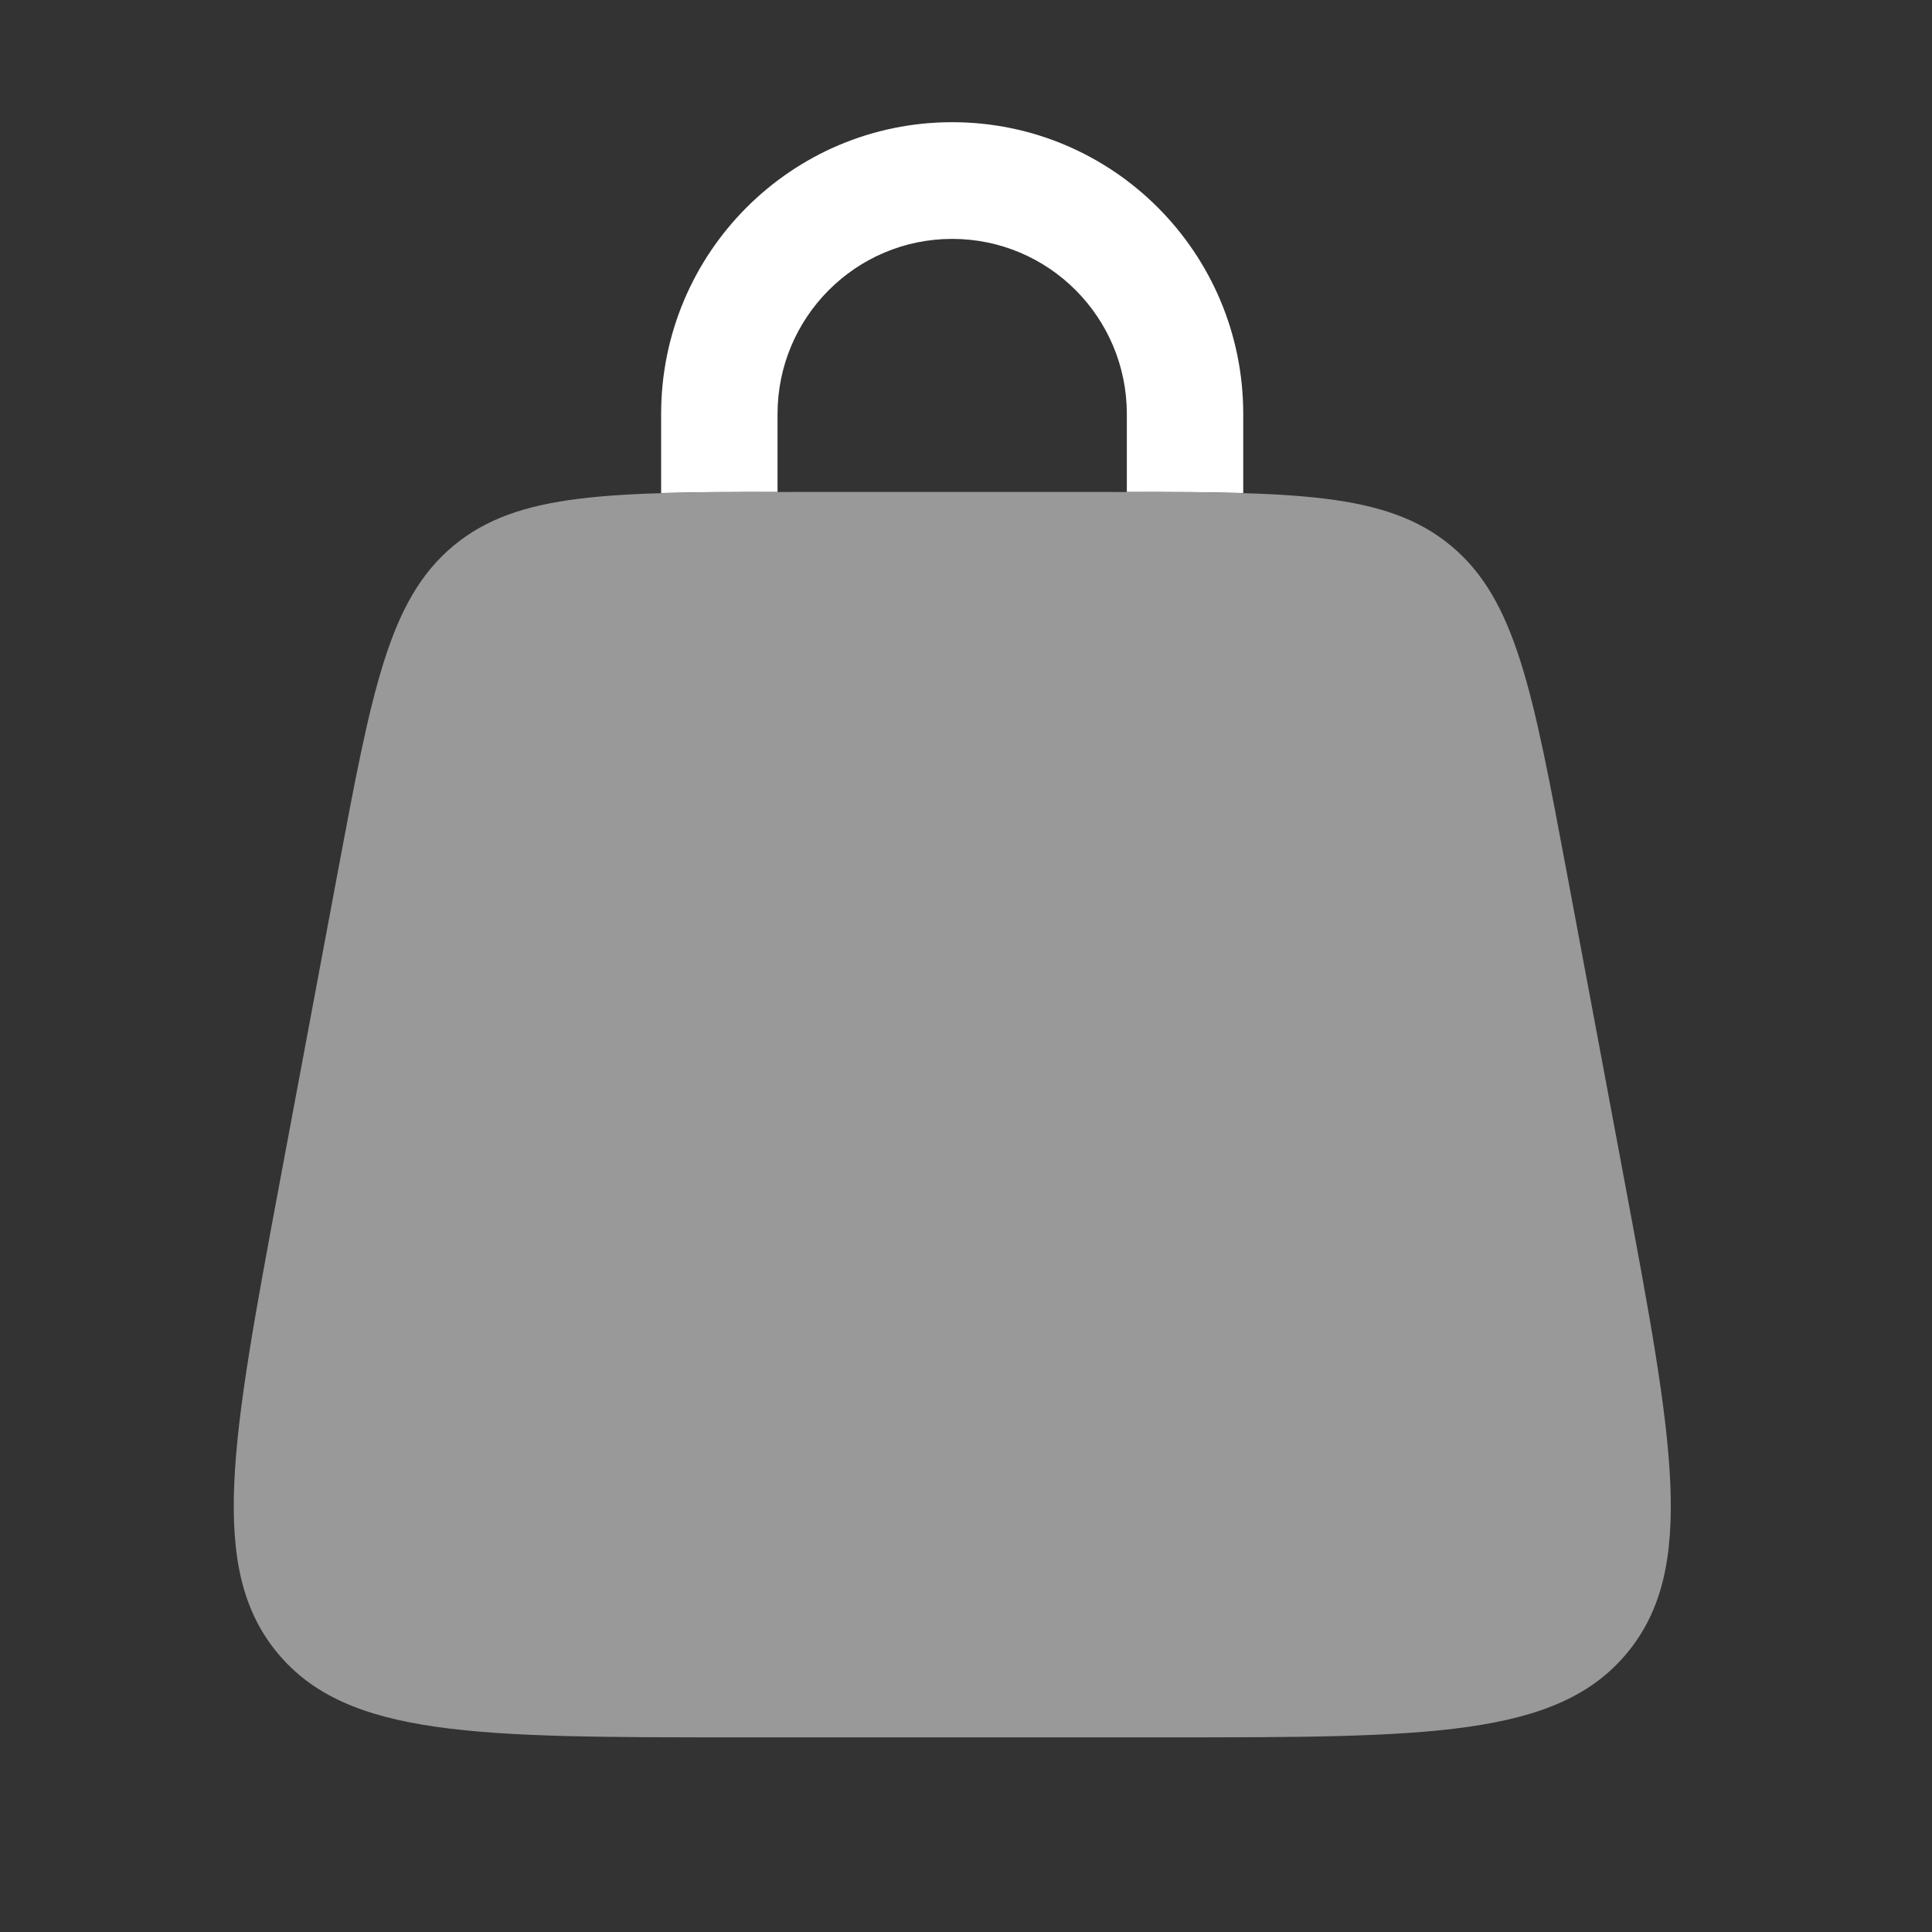 <svg width="20" height="20" viewBox="0 0 20 20" fill="none" xmlns="http://www.w3.org/2000/svg">
<rect x="0" y="0" width="20" height="20" fill="#333333" stroke="none"/>
<path opacity="0.5" d="M3.495 9.036C3.848 7.15 4.024 6.207 4.694 5.65C5.363 5.093 6.32 5.093 8.234 5.093H11.481C13.395 5.093 14.352 5.093 15.021 5.65C15.691 6.207 15.867 7.15 16.22 9.036L16.823 12.259C17.319 14.912 17.567 16.238 16.844 17.111C16.121 17.985 14.775 17.985 12.084 17.985H7.631C4.94 17.985 3.595 17.985 2.872 17.111C2.149 16.238 2.397 14.912 2.892 12.259L3.495 9.036Z" fill="white"/>
<path d="M8.049 4.286C8.049 3.285 8.859 2.473 9.857 2.473C10.856 2.473 11.665 3.285 11.665 4.286V5.092C11.665 5.092 11.665 5.092 11.665 5.092C12.12 5.092 12.518 5.093 12.87 5.104C12.87 5.1 12.87 5.096 12.87 5.092V4.286C12.87 2.617 11.521 1.265 9.857 1.265C8.193 1.265 6.844 2.617 6.844 4.286V5.092C6.844 5.096 6.844 5.1 6.844 5.104C7.196 5.093 7.594 5.092 8.049 5.092C8.049 5.092 8.049 5.092 8.049 5.092V4.286Z" fill="white"/>
</svg>
